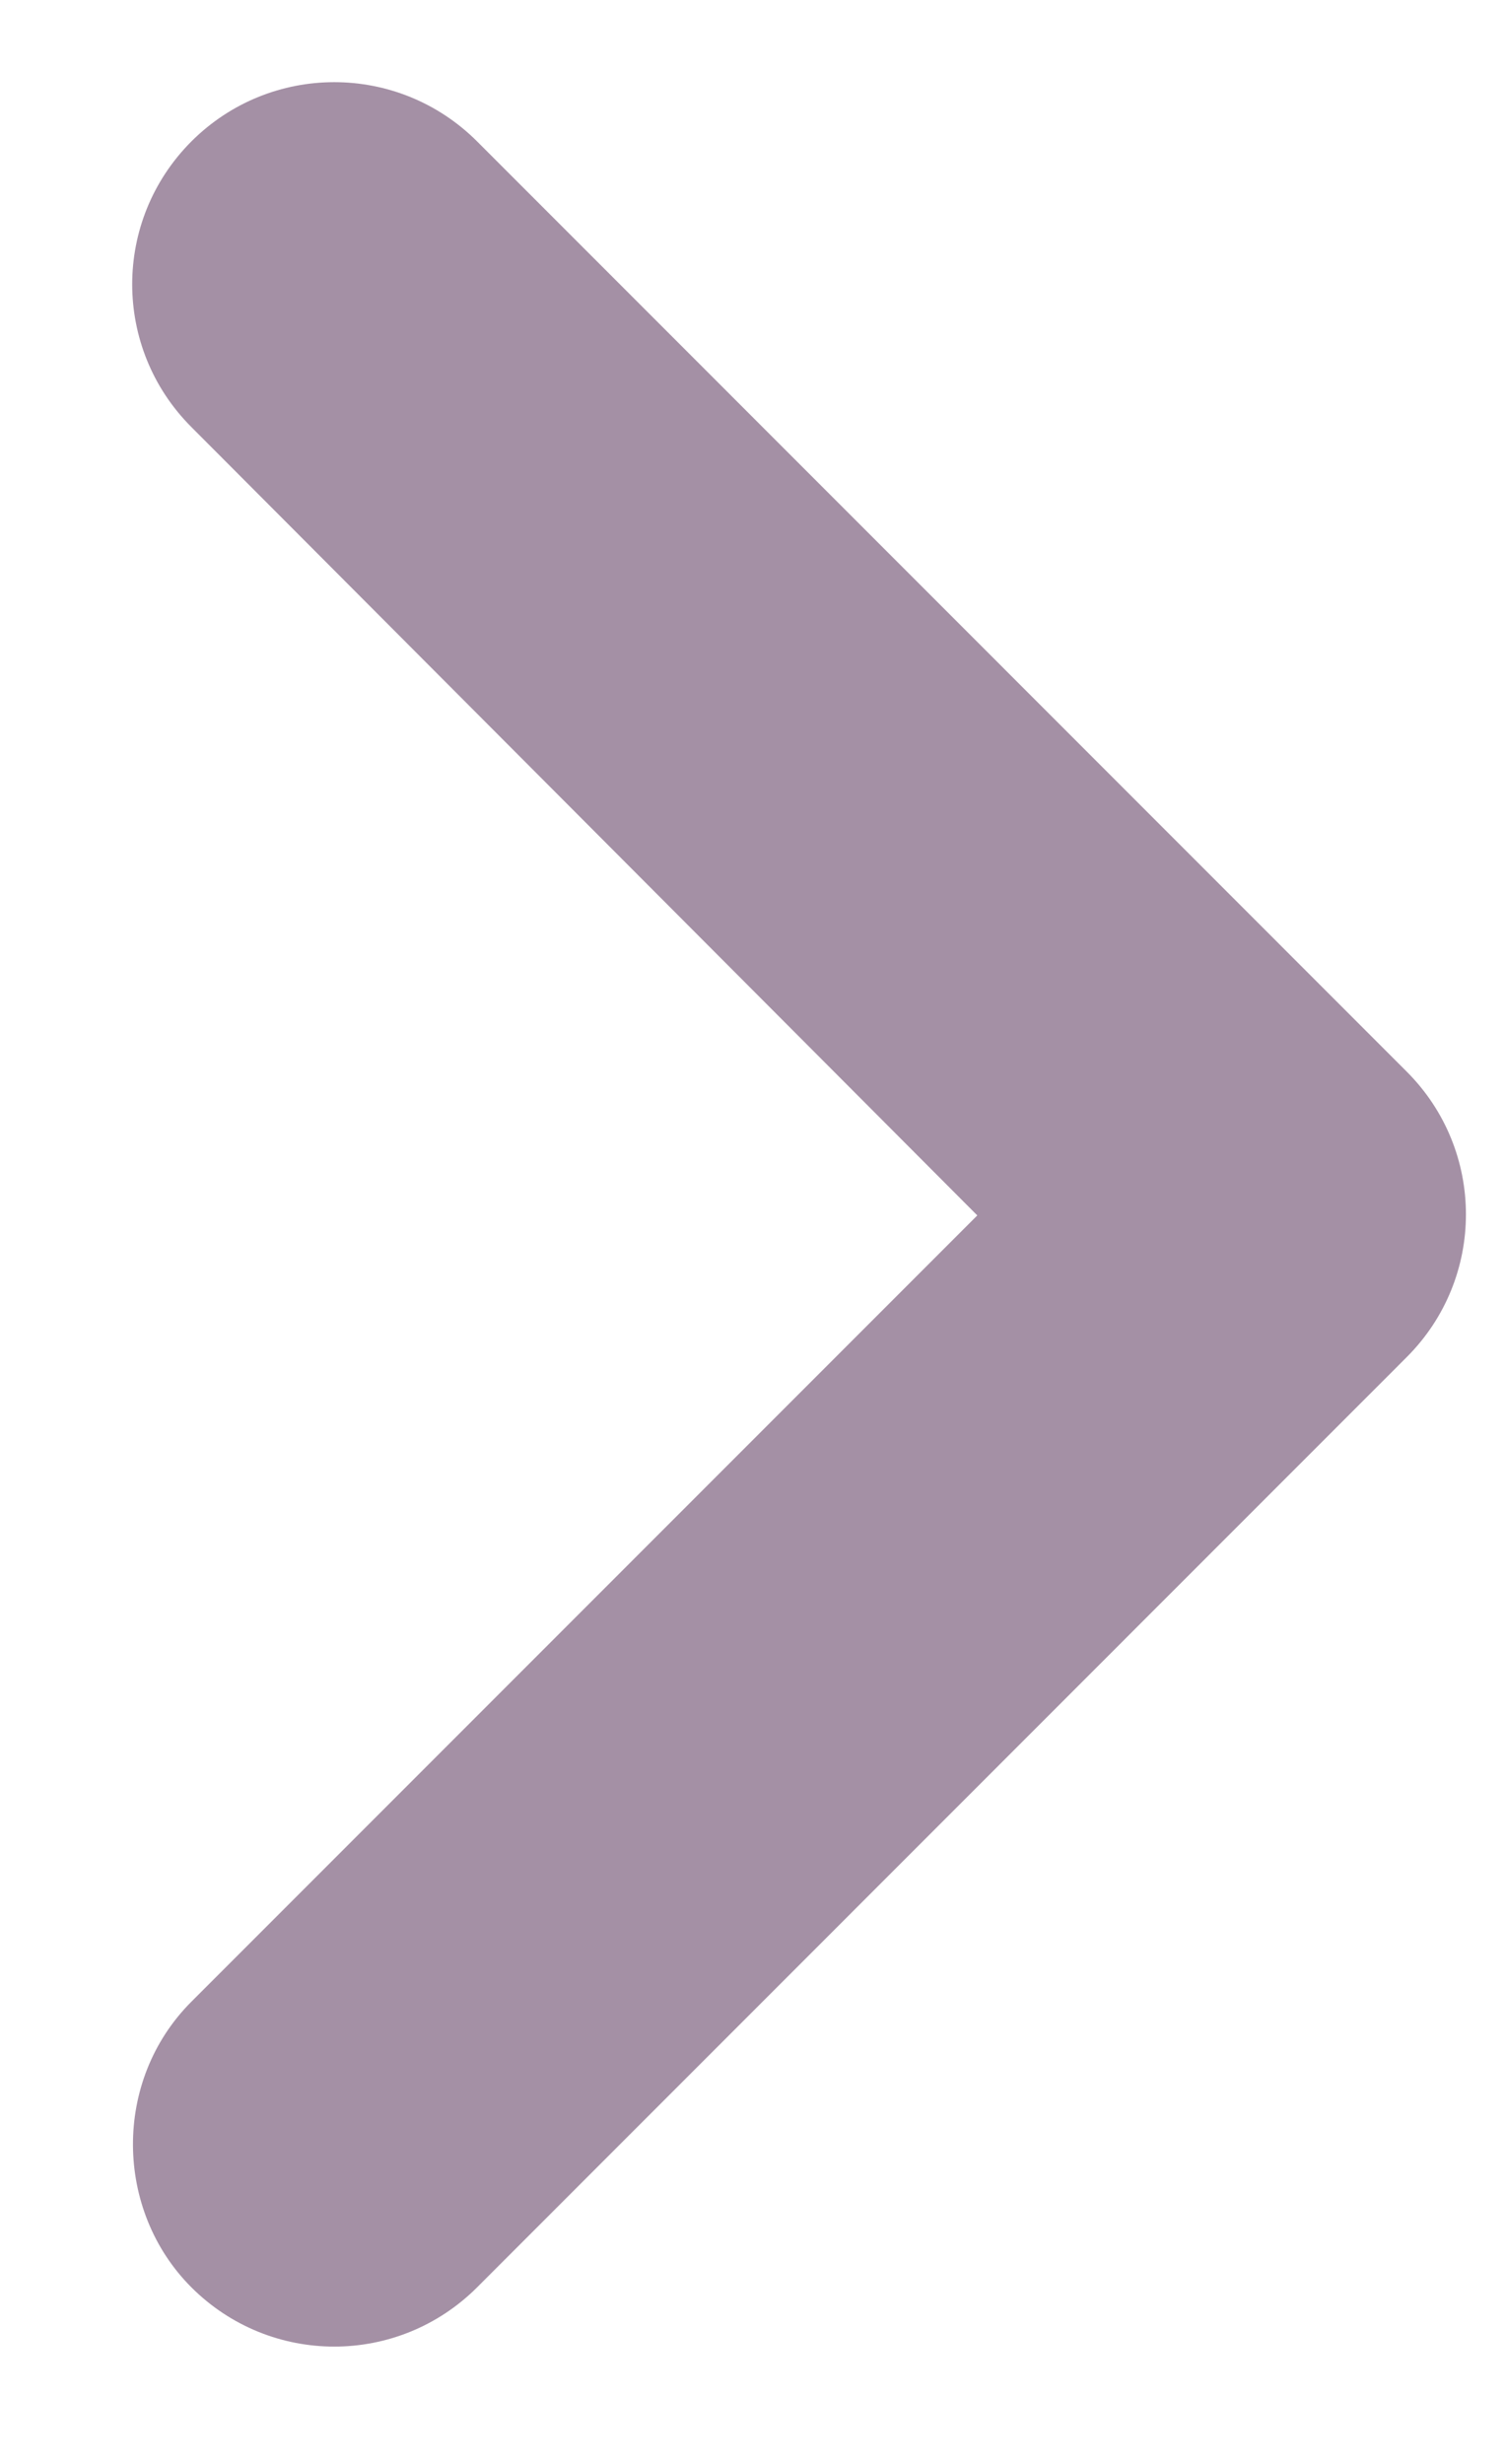 <svg width="11" height="18" viewBox="0 0 11 18" fill="none" xmlns="http://www.w3.org/2000/svg">
<path d="M1.399 16.71C1.977 17.287 2.909 17.287 3.487 16.71L10.281 9.915C10.859 9.338 10.859 8.405 10.281 7.828L3.487 1.033C2.909 0.456 1.977 0.456 1.399 1.033C0.822 1.611 0.822 2.543 1.399 3.12L7.143 8.879L1.399 14.623C0.822 15.2 0.837 16.148 1.399 16.71Z" fill="#A490A5"/>
</svg>
